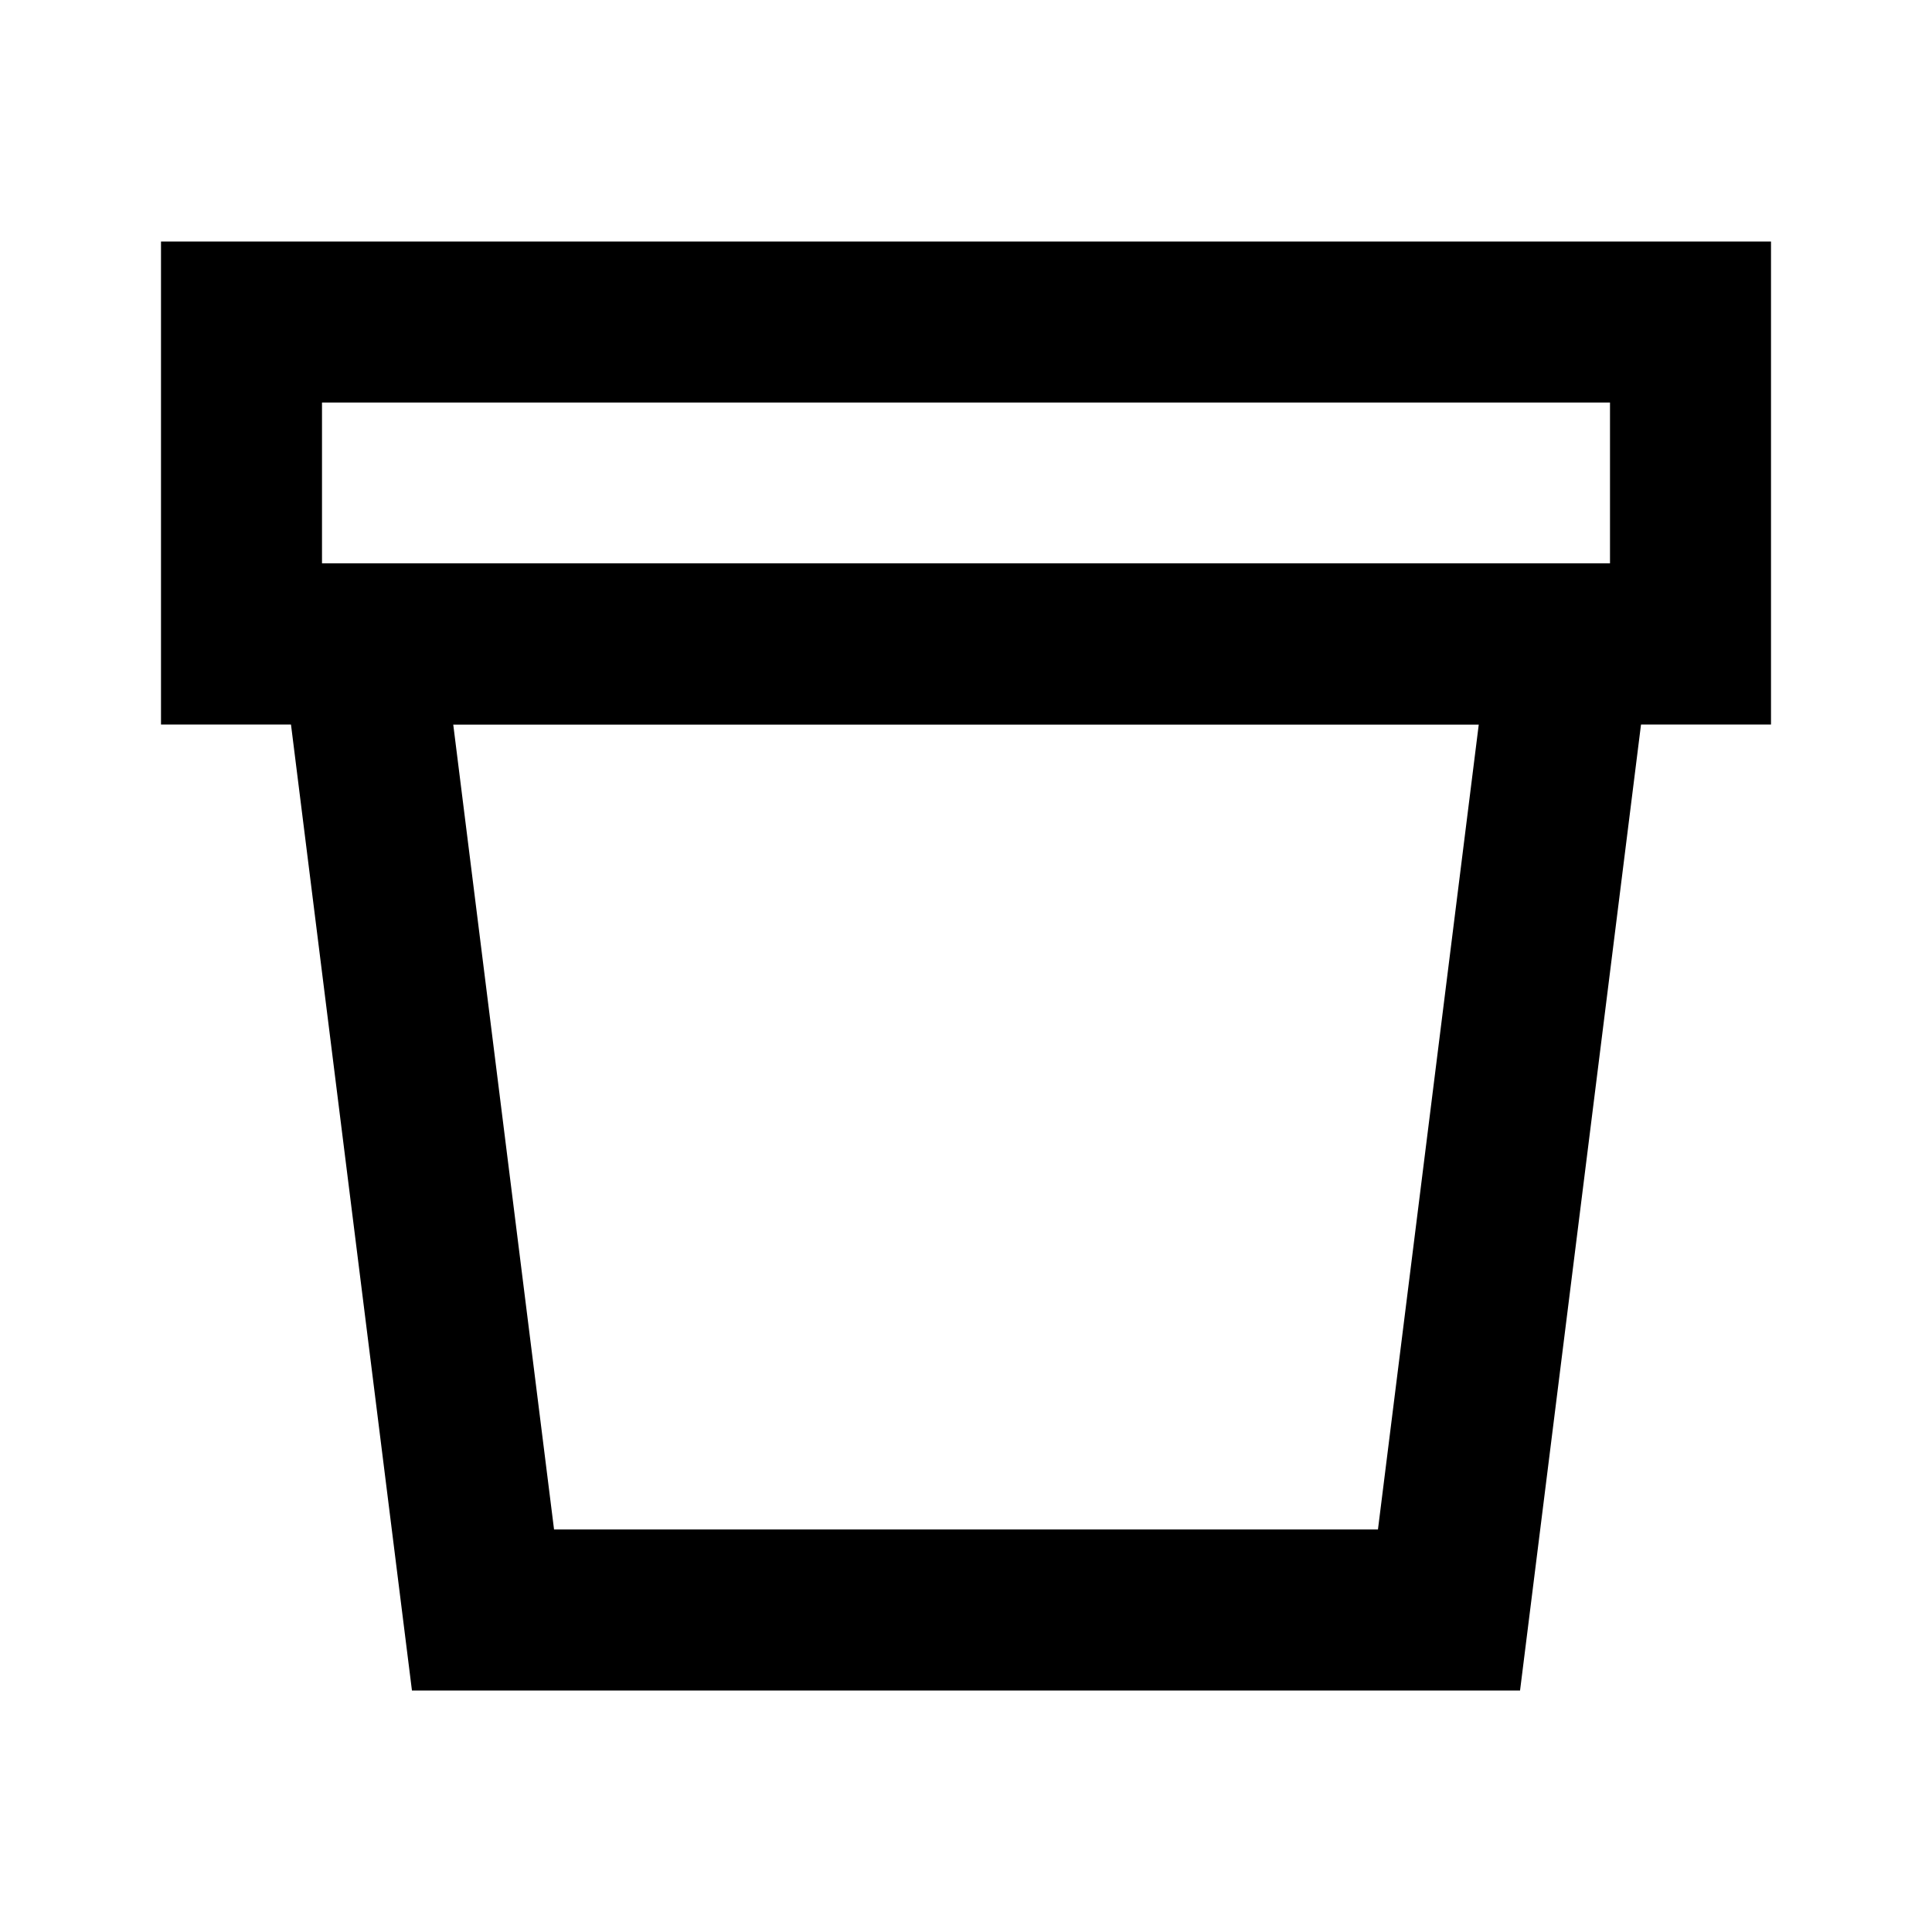 <svg width="24" height="24" viewBox="0 0 24 24" fill="none" xmlns="http://www.w3.org/2000/svg">
<path d="M4.497 7.998L6 20H18L19.503 7.998H4.497Z" stroke="black" stroke-width="2" stroke-linecap="round"/>
<path d="M3 4H21V8H3V4Z" stroke="black" stroke-width="2" stroke-linecap="round"/>
</svg>
